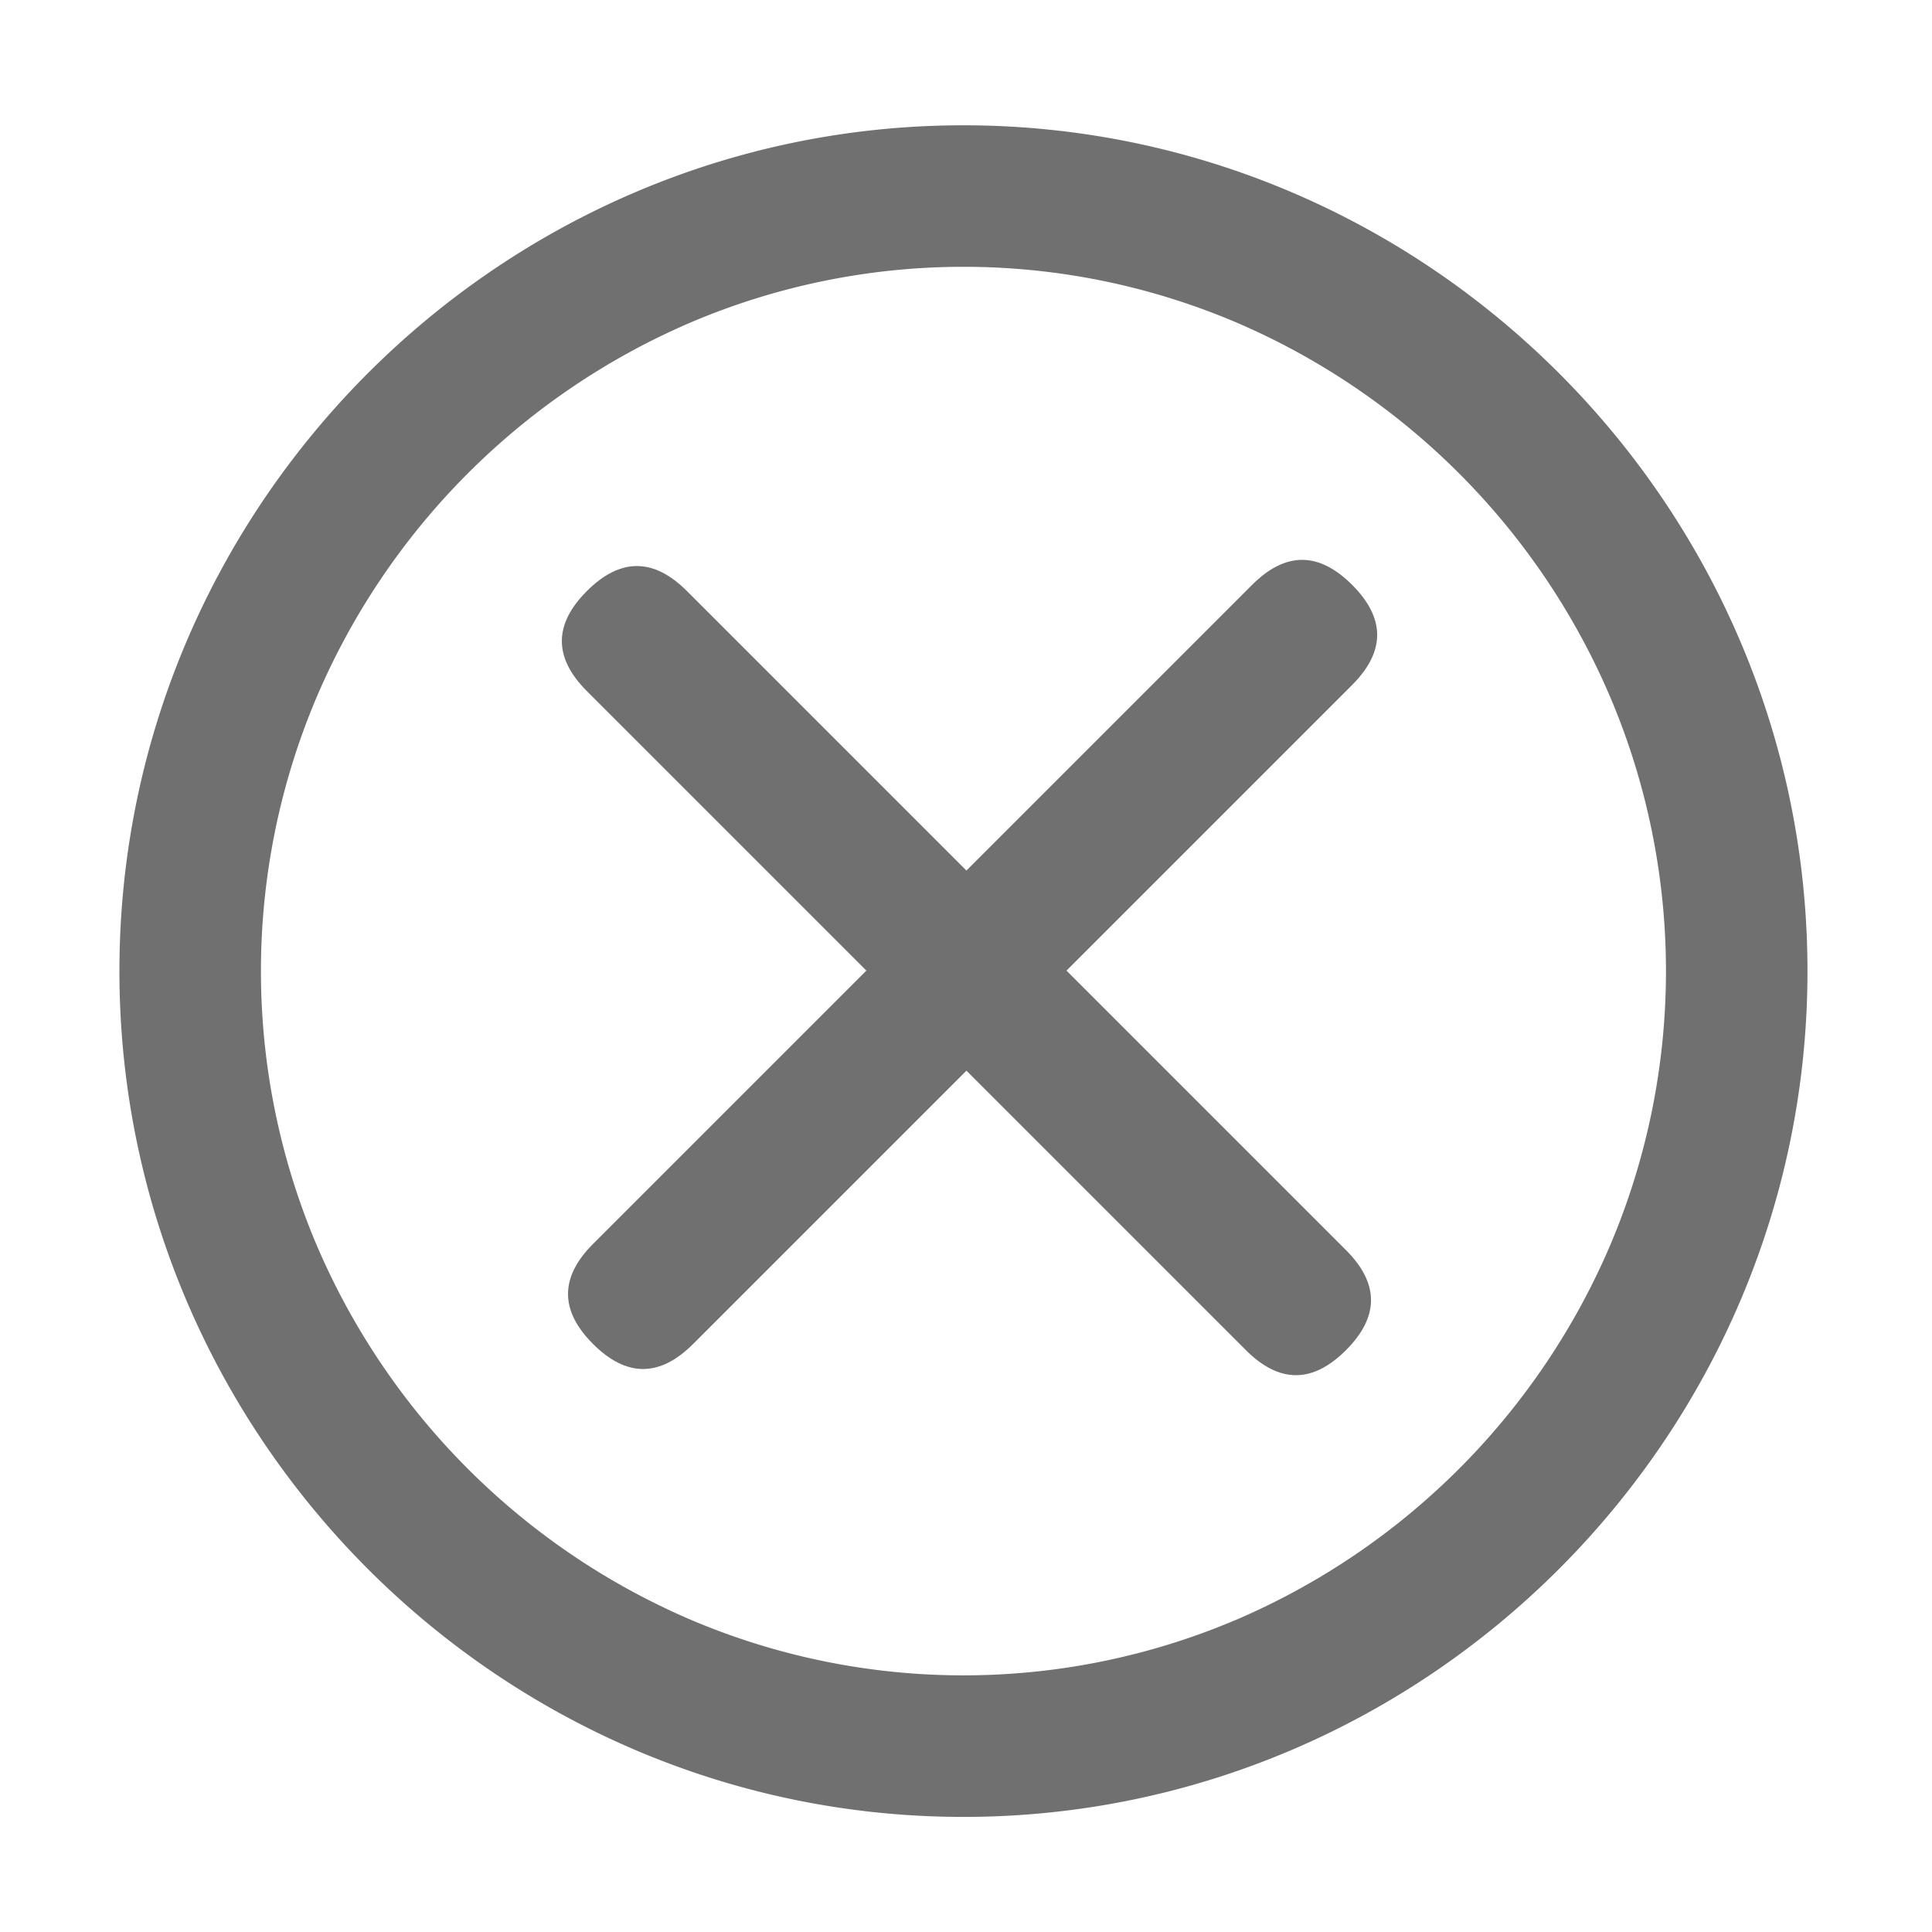 <?xml version="1.0" standalone="no"?><!DOCTYPE svg PUBLIC "-//W3C//DTD SVG 1.1//EN" "http://www.w3.org/Graphics/SVG/1.1/DTD/svg11.dtd"><svg t="1729996481926" class="icon" viewBox="0 0 1024 1024" version="1.1" xmlns="http://www.w3.org/2000/svg" p-id="1375" xmlns:xlink="http://www.w3.org/1999/xlink" width="512" height="512"><path d="M510.65 963C264.6 963 63.3 761.26 63.3 514.7S264.6 66.41 510.65 66.41 958 268.14 958 514.7 756.69 963 510.65 963zM655 858.61a377.28 377.28 0 0 0 198.65-199.12 371.82 371.82 0 0 0 0-289.58A377.18 377.18 0 0 0 655 170.79a369.15 369.15 0 0 0-288.64 0 377.09 377.09 0 0 0-198.71 199.12 371.82 371.82 0 0 0 0 289.58A377.12 377.12 0 0 0 366.33 858.6a369.21 369.21 0 0 0 288.64 0z" fill="#707070" p-id="1376" data-spm-anchor-id="a313x.collections_detail.0.i2.2e0f3a81socmOD" class="selected"></path><path d="M287.807 685.824m26.517-26.517l349.311-349.311q26.517-26.517 53.033 0l0 0q26.517 26.517 0 53.033l-349.311 349.311q-26.517 26.517-53.033 0l0 0q-26.517-26.517 0-53.033Z" fill="#707070" p-id="1377" data-spm-anchor-id="a313x.collections_detail.0.i1.2e0f3a81socmOD" class="selected"></path><path d="M686.882 742.133m-26.517-26.517l-349.311-349.311q-26.517-26.517 0-53.033l0 0q26.517-26.517 53.033 0l349.311 349.311q26.517 26.517 0 53.033l0 0q-26.517 26.517-53.033 0Z" fill="#707070" p-id="1378" data-spm-anchor-id="a313x.collections_detail.0.i0.2e0f3a81socmOD" class="selected"></path></svg>